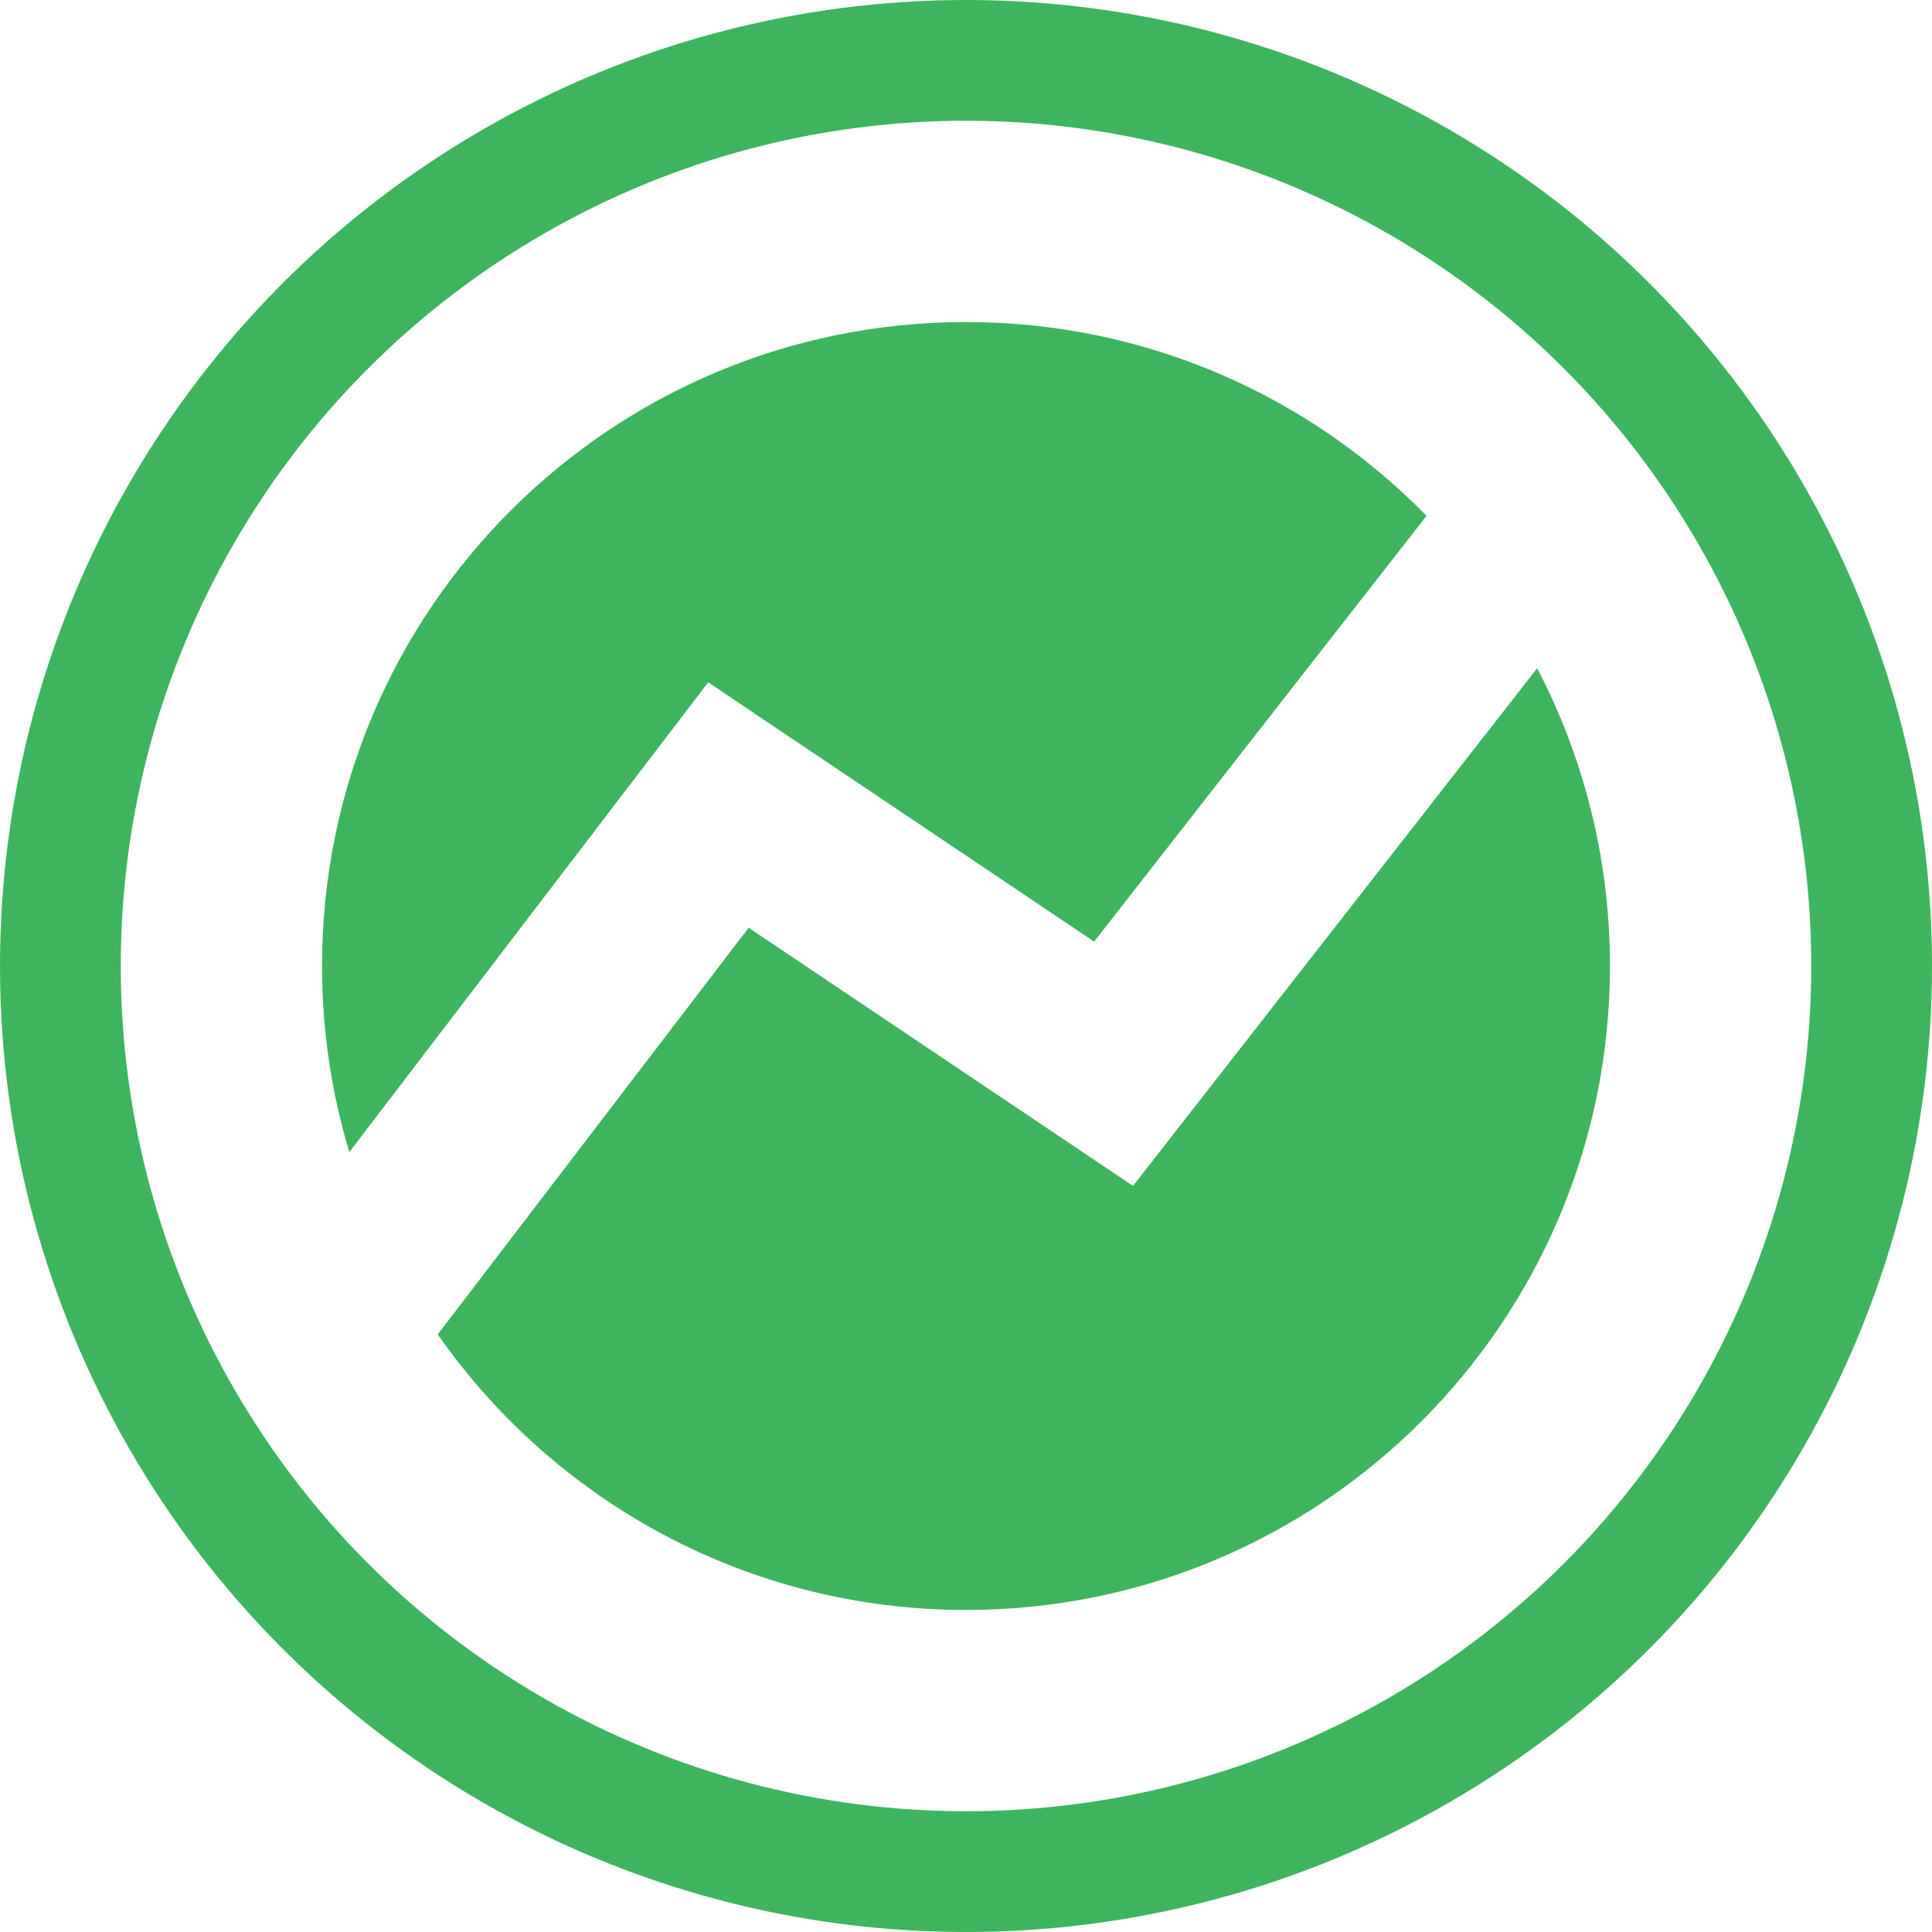 <?xml version="1.0" encoding="UTF-8"?>
<svg width="16px" height="16px" viewBox="0 0 16 16" version="1.1" xmlns="http://www.w3.org/2000/svg" xmlns:xlink="http://www.w3.org/1999/xlink">
    <!-- Generator: Sketch 59.1 (86144) - https://sketch.com -->
    <title>利好2</title>
    <desc>Created with Sketch.</desc>
    <g id="Page-1" stroke="none" stroke-width="1" fill="none" fill-rule="evenodd">
        <g id="快讯详情页" transform="translate(-68, -636)">
            <g id="编组-3" transform="translate(68, 636)">
                <g id="编组备份-3" transform="translate(8, 8) scale(-1, 1) translate(-8, -8) ">
                    <circle id="椭圆形" stroke="#3FB45F" cx="8" cy="8" r="7.5"></circle>
                    <path d="M3.27,5.534 L6.617,9.821 L9.8,7.683 L12.375,11.051 C11.411,12.431 9.811,13.333 8,13.333 C5.054,13.333 2.667,10.946 2.667,8 C2.667,7.11 2.885,6.271 3.27,5.534 Z M8,2.667 C10.946,2.667 13.333,5.054 13.333,8 C13.333,8.536 13.254,9.053 13.107,9.541 L10.135,5.651 L6.939,7.798 L4.186,4.272 C5.154,3.282 6.505,2.667 8,2.667 Z" id="形状结合" fill="#3FB45F"></path>
                </g>
            </g>
        </g>
    </g>
</svg>